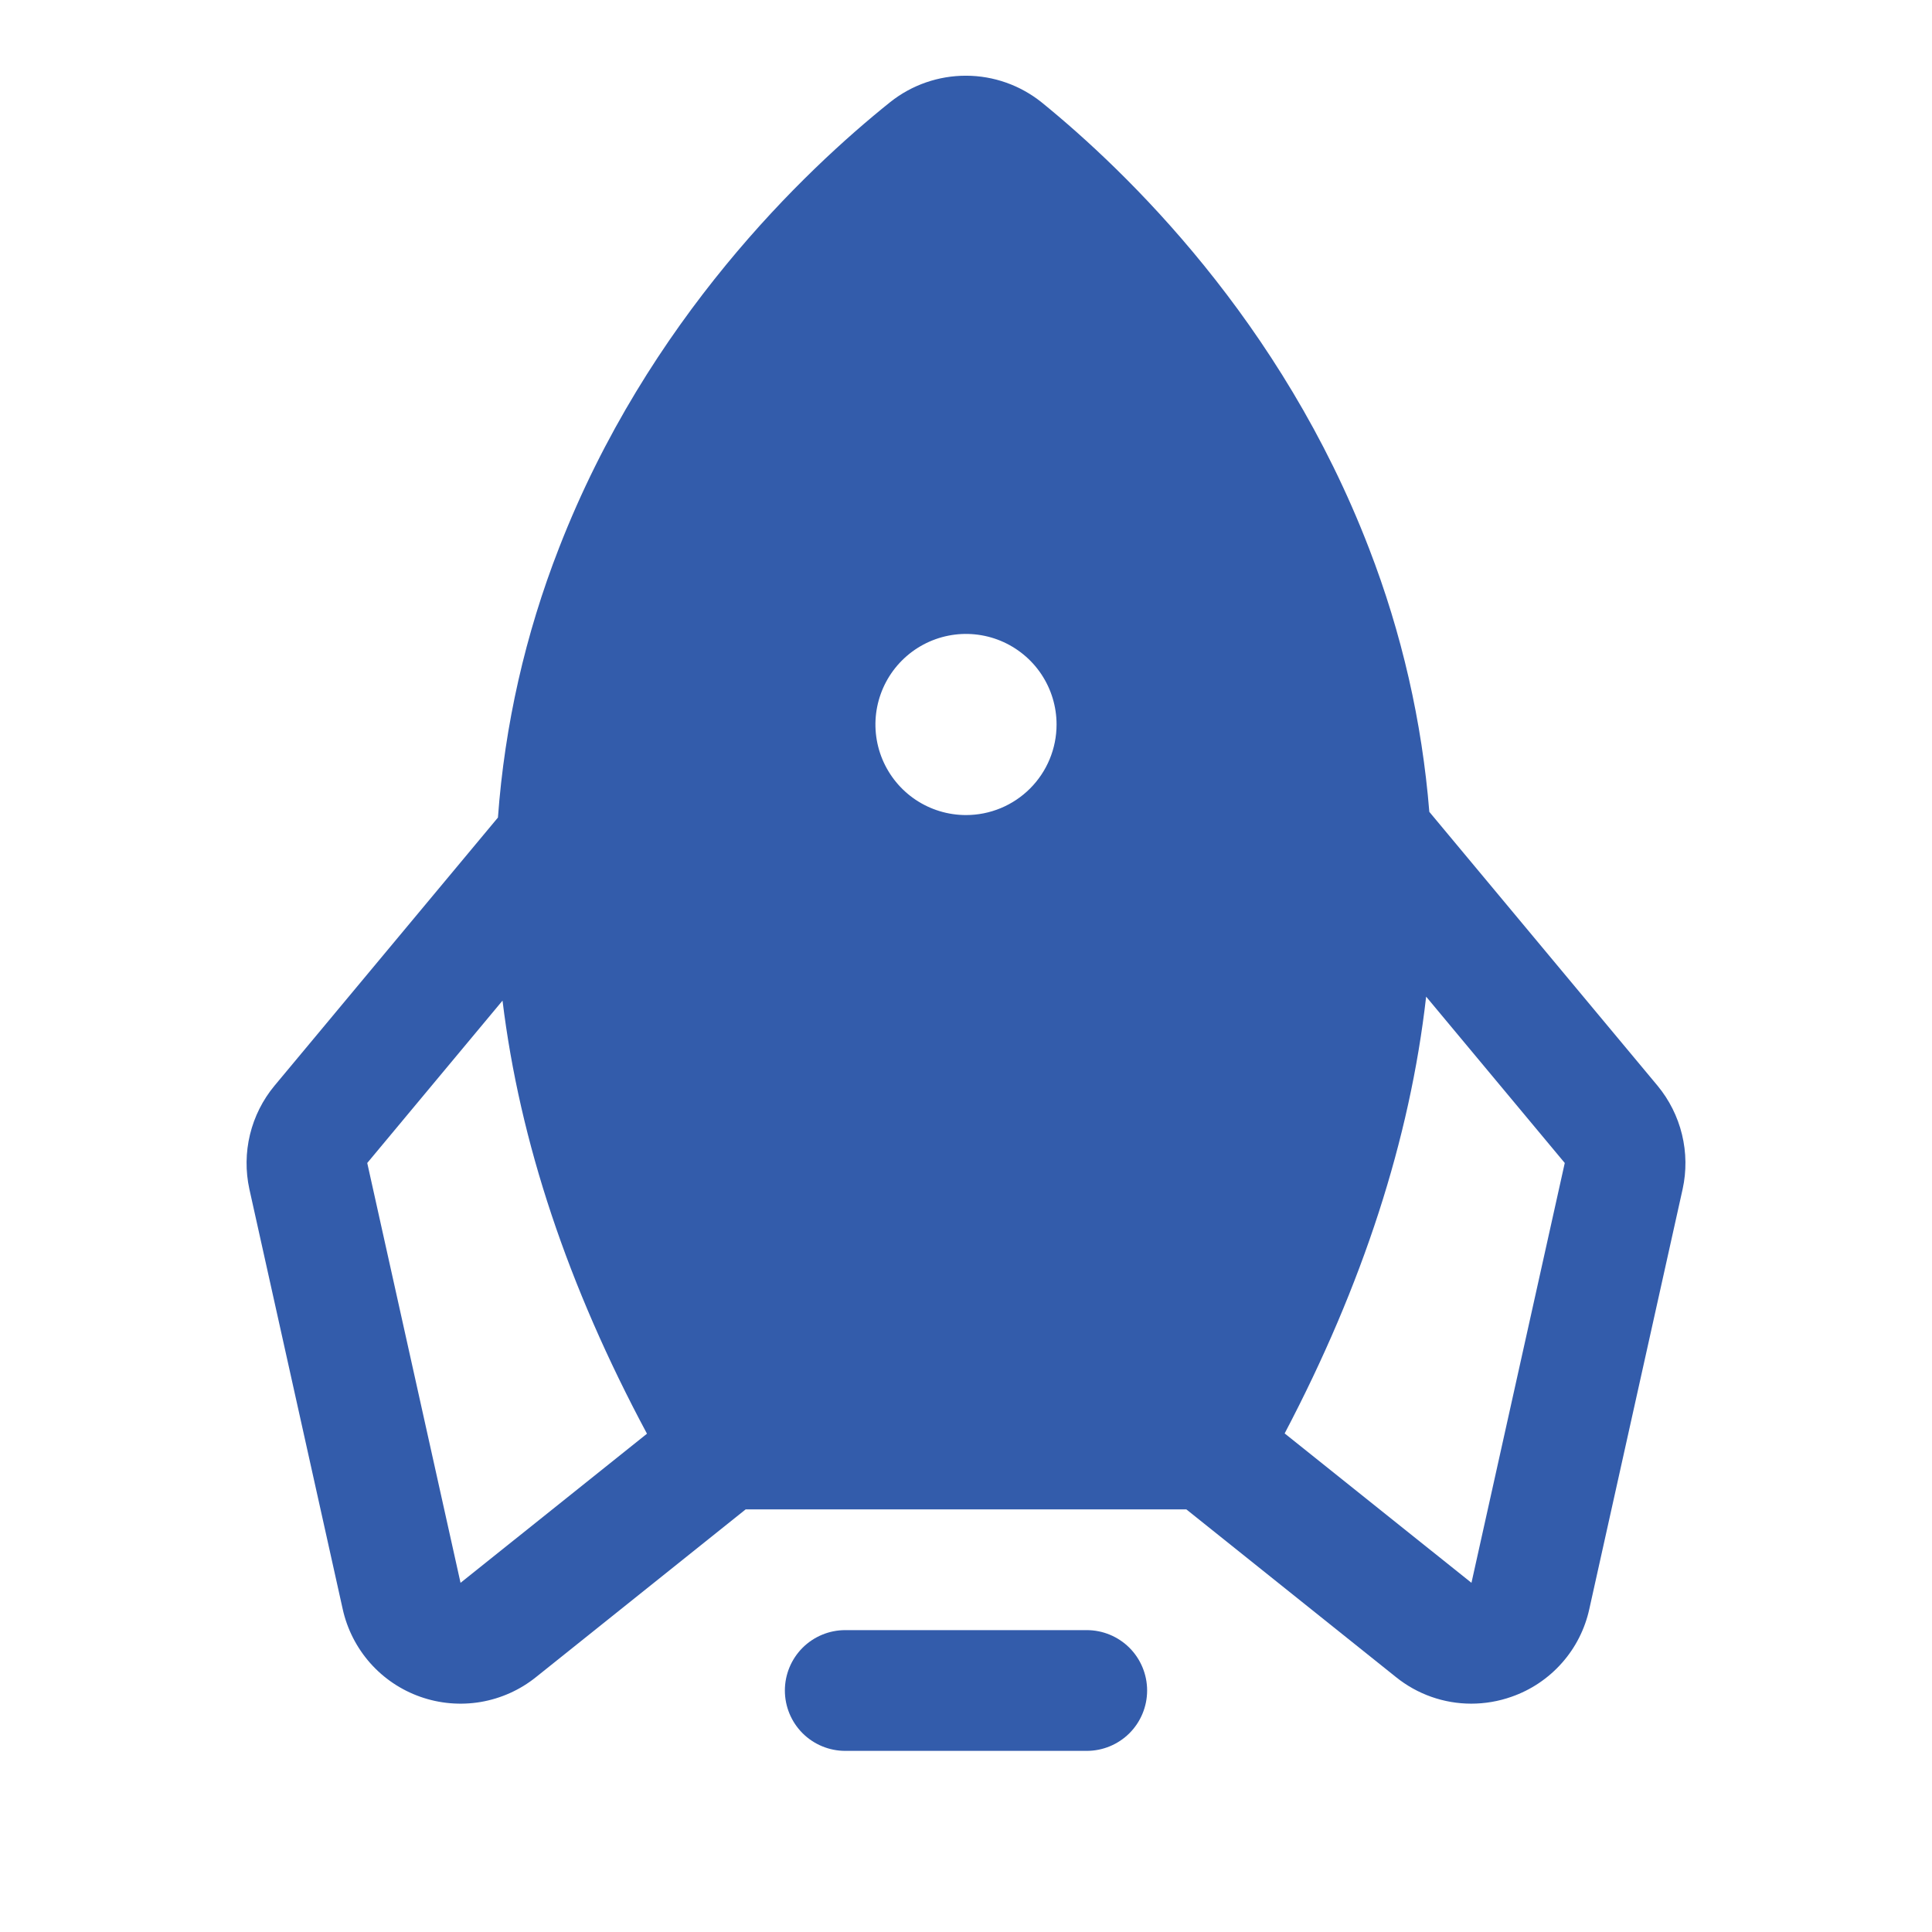 <svg width="48" height="48" viewBox="0 0 48 48" fill="none" xmlns="http://www.w3.org/2000/svg">
<path d="M27 40.5H21C20.602 40.5 20.221 40.658 19.939 40.939C19.658 41.221 19.5 41.602 19.5 42C19.5 42.398 19.658 42.779 19.939 43.061C20.221 43.342 20.602 43.5 21 43.5H27C27.398 43.5 27.779 43.342 28.061 43.061C28.342 42.779 28.5 42.398 28.5 42C28.5 41.602 28.342 41.221 28.061 40.939C27.779 40.658 27.398 40.5 27 40.5Z" fill="#335CAB"/>
<path d="M41.181 26.974L35.511 20.17C35.33 17.929 34.826 15.726 34.015 13.63C31.837 7.965 27.985 4.255 25.884 2.547C25.351 2.118 24.688 1.883 24.004 1.881C23.32 1.879 22.655 2.109 22.119 2.535C19.99 4.241 16.09 7.948 13.889 13.613C13.051 15.758 12.539 18.015 12.371 20.312L6.82 26.974C6.527 27.327 6.319 27.742 6.211 28.187C6.103 28.633 6.098 29.097 6.196 29.545L8.514 39.976C8.624 40.474 8.859 40.935 9.196 41.317C9.534 41.699 9.964 41.988 10.445 42.157C10.925 42.326 11.441 42.37 11.944 42.285C12.446 42.199 12.919 41.987 13.316 41.668L18.526 37.5H29.474L34.684 41.668C35.213 42.094 35.872 42.327 36.552 42.327C36.894 42.327 37.233 42.269 37.555 42.155C38.036 41.987 38.466 41.699 38.804 41.317C39.143 40.936 39.377 40.474 39.486 39.976L41.804 29.545C41.903 29.097 41.897 28.633 41.789 28.187C41.681 27.742 41.473 27.327 41.181 26.974ZM11.442 39.325L9.124 28.894L12.485 24.86C12.912 28.365 14.108 31.952 16.074 35.62L11.442 39.325ZM24 20.25C23.555 20.25 23.12 20.118 22.75 19.871C22.38 19.624 22.092 19.272 21.921 18.861C21.751 18.45 21.706 17.997 21.793 17.561C21.88 17.125 22.094 16.724 22.409 16.409C22.724 16.094 23.125 15.88 23.561 15.793C23.997 15.706 24.45 15.751 24.861 15.921C25.272 16.092 25.624 16.38 25.871 16.75C26.118 17.12 26.25 17.555 26.25 18C26.25 18.597 26.013 19.169 25.591 19.591C25.169 20.013 24.597 20.25 24 20.25ZM36.558 39.325L31.917 35.613C33.858 31.919 35.03 28.302 35.432 24.761L38.876 28.894L36.558 39.325Z" fill="#335CAB"/>
</svg>

